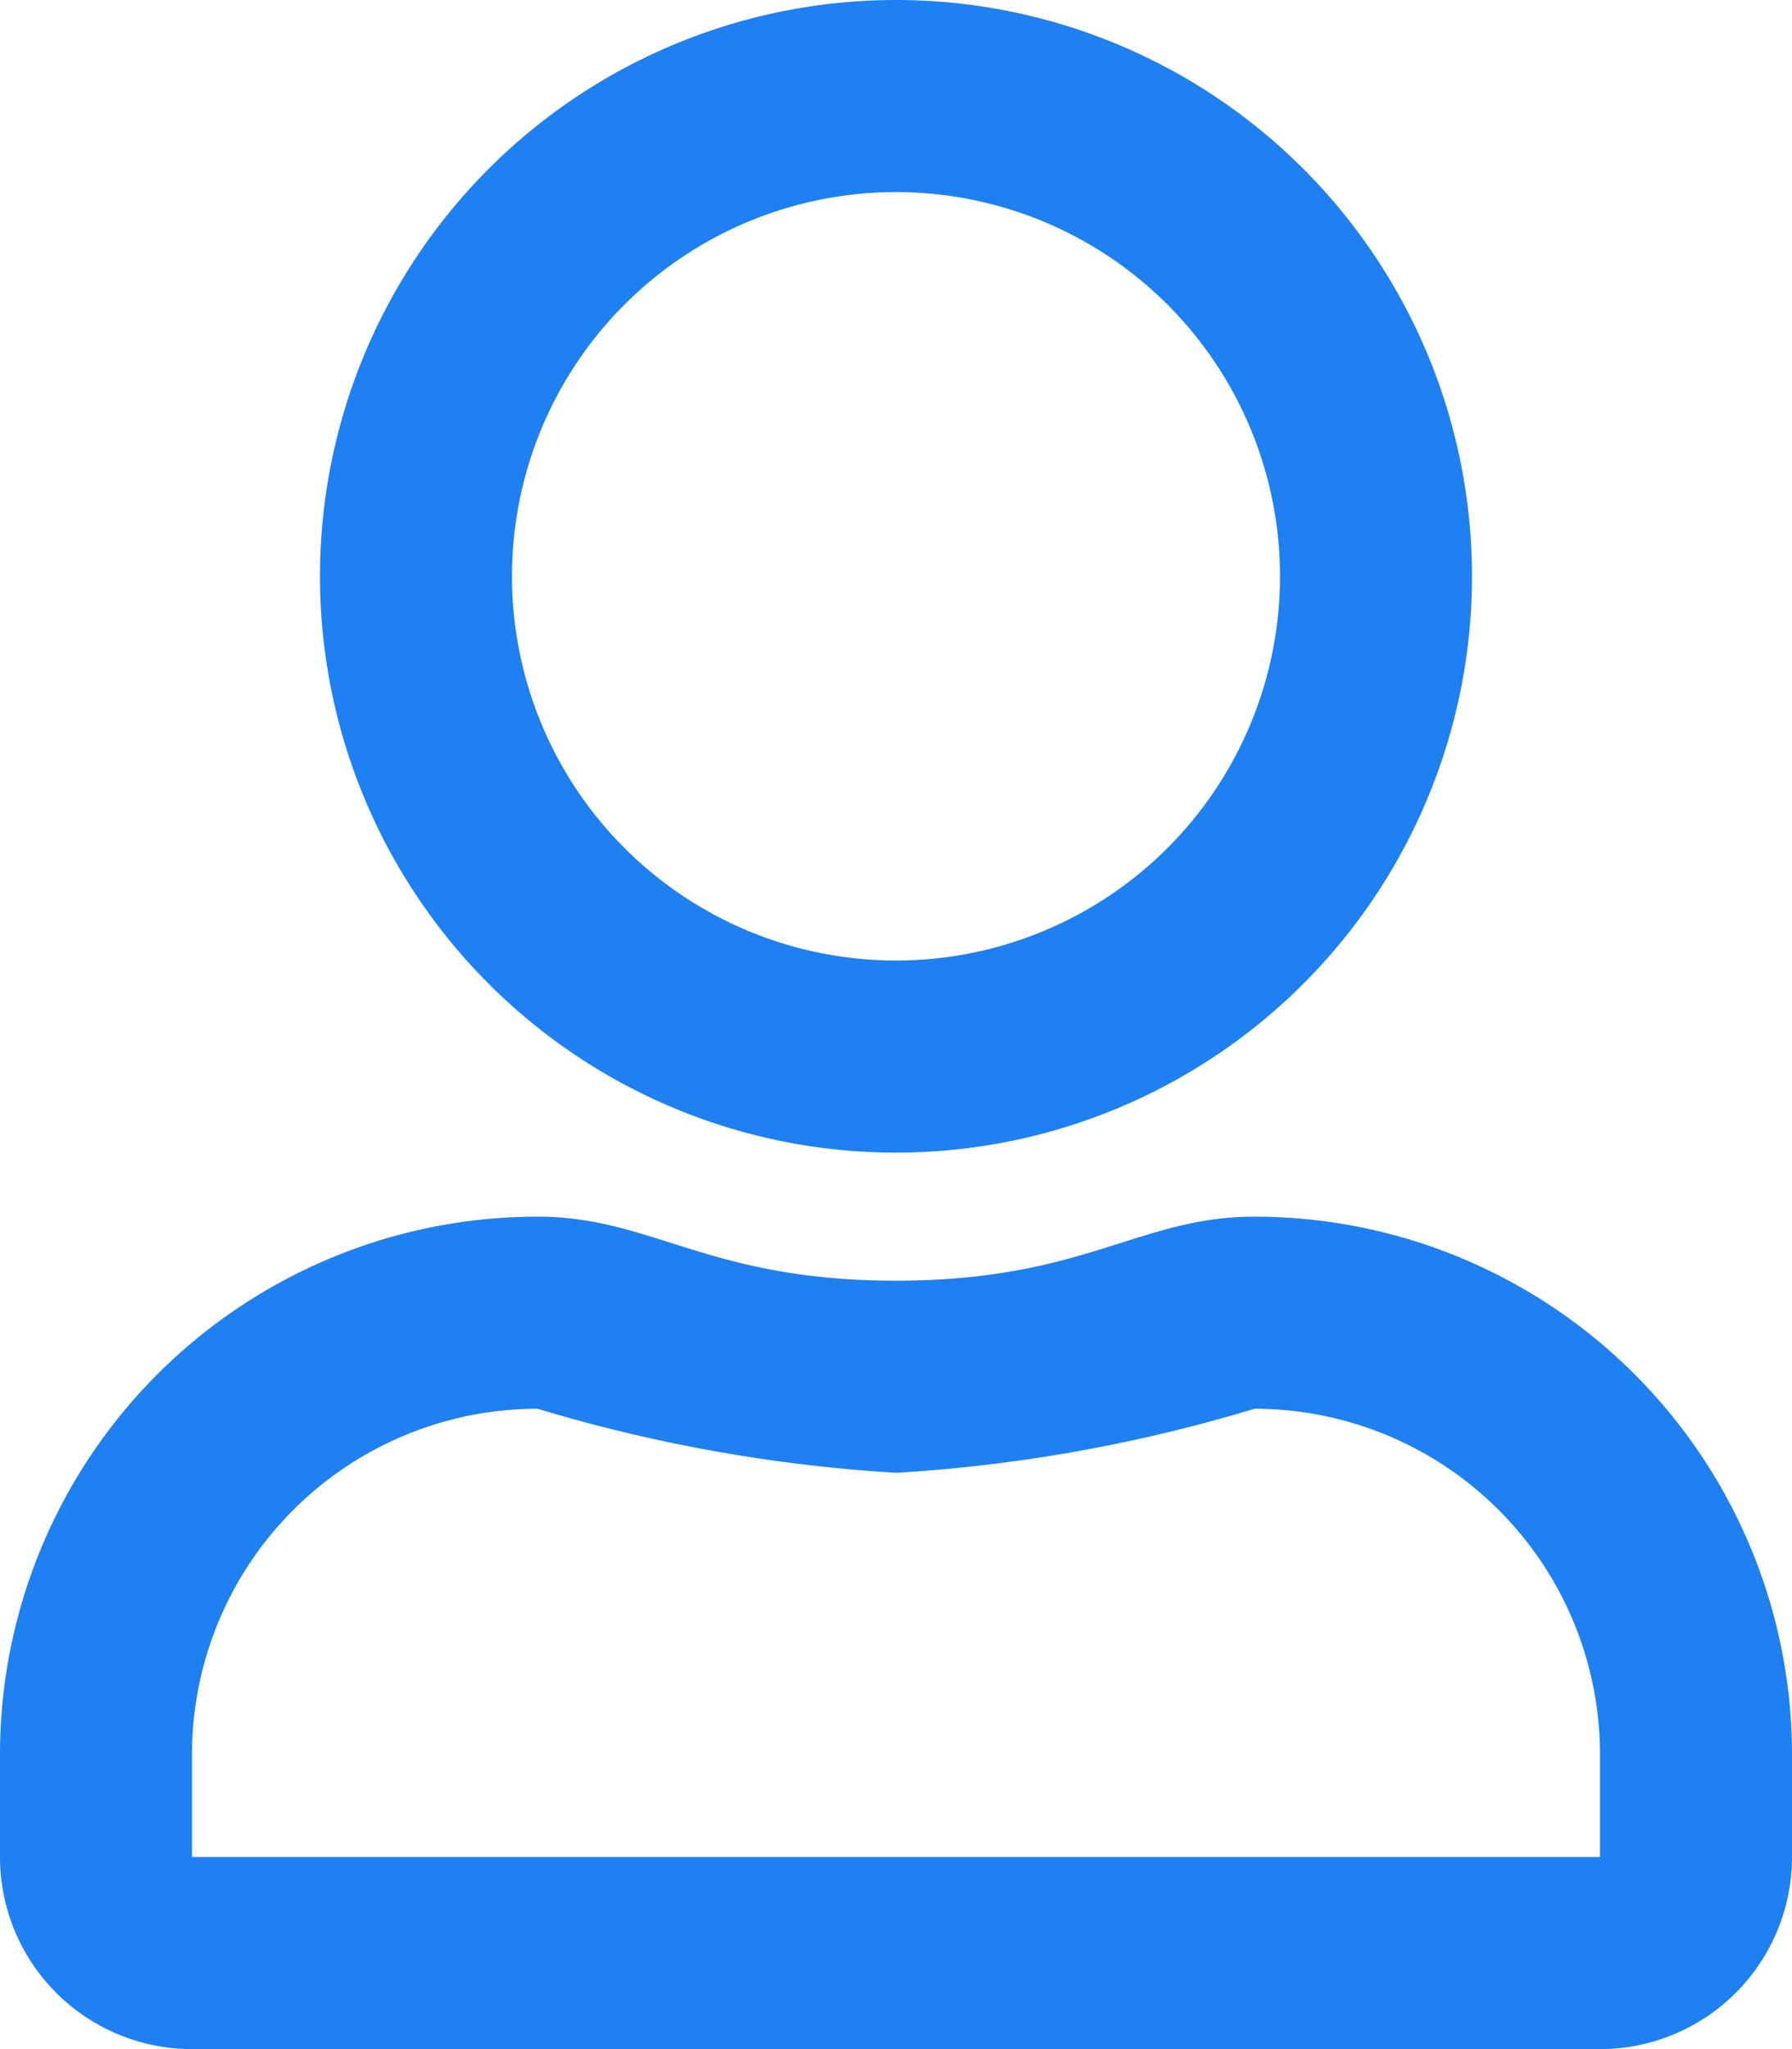 <svg xmlns="http://www.w3.org/2000/svg" width="14" height="16" viewBox="0 0 14 16"><defs><style>.user-svg-icon{fill:#1f80f1;}</style></defs><path class="user-svg-icon" d="M9.8,9.5c-.9,0-1.328.5-2.8.5s-1.9-.5-2.8-.5A4.2,4.2,0,0,0,0,13.7v.8A1.5,1.5,0,0,0,1.5,16h11A1.5,1.5,0,0,0,14,14.5v-.8A4.2,4.2,0,0,0,9.8,9.5Zm2.7,5H1.5v-.8A2.7,2.7,0,0,1,4.2,11a12.235,12.235,0,0,0,2.8.5A12.118,12.118,0,0,0,9.8,11a2.7,2.7,0,0,1,2.7,2.7ZM7,9A4.5,4.5,0,1,0,2.5,4.5,4.5,4.5,0,0,0,7,9ZM7,1.5a3,3,0,1,1-3,3A3,3,0,0,1,7,1.5Z"/></svg>